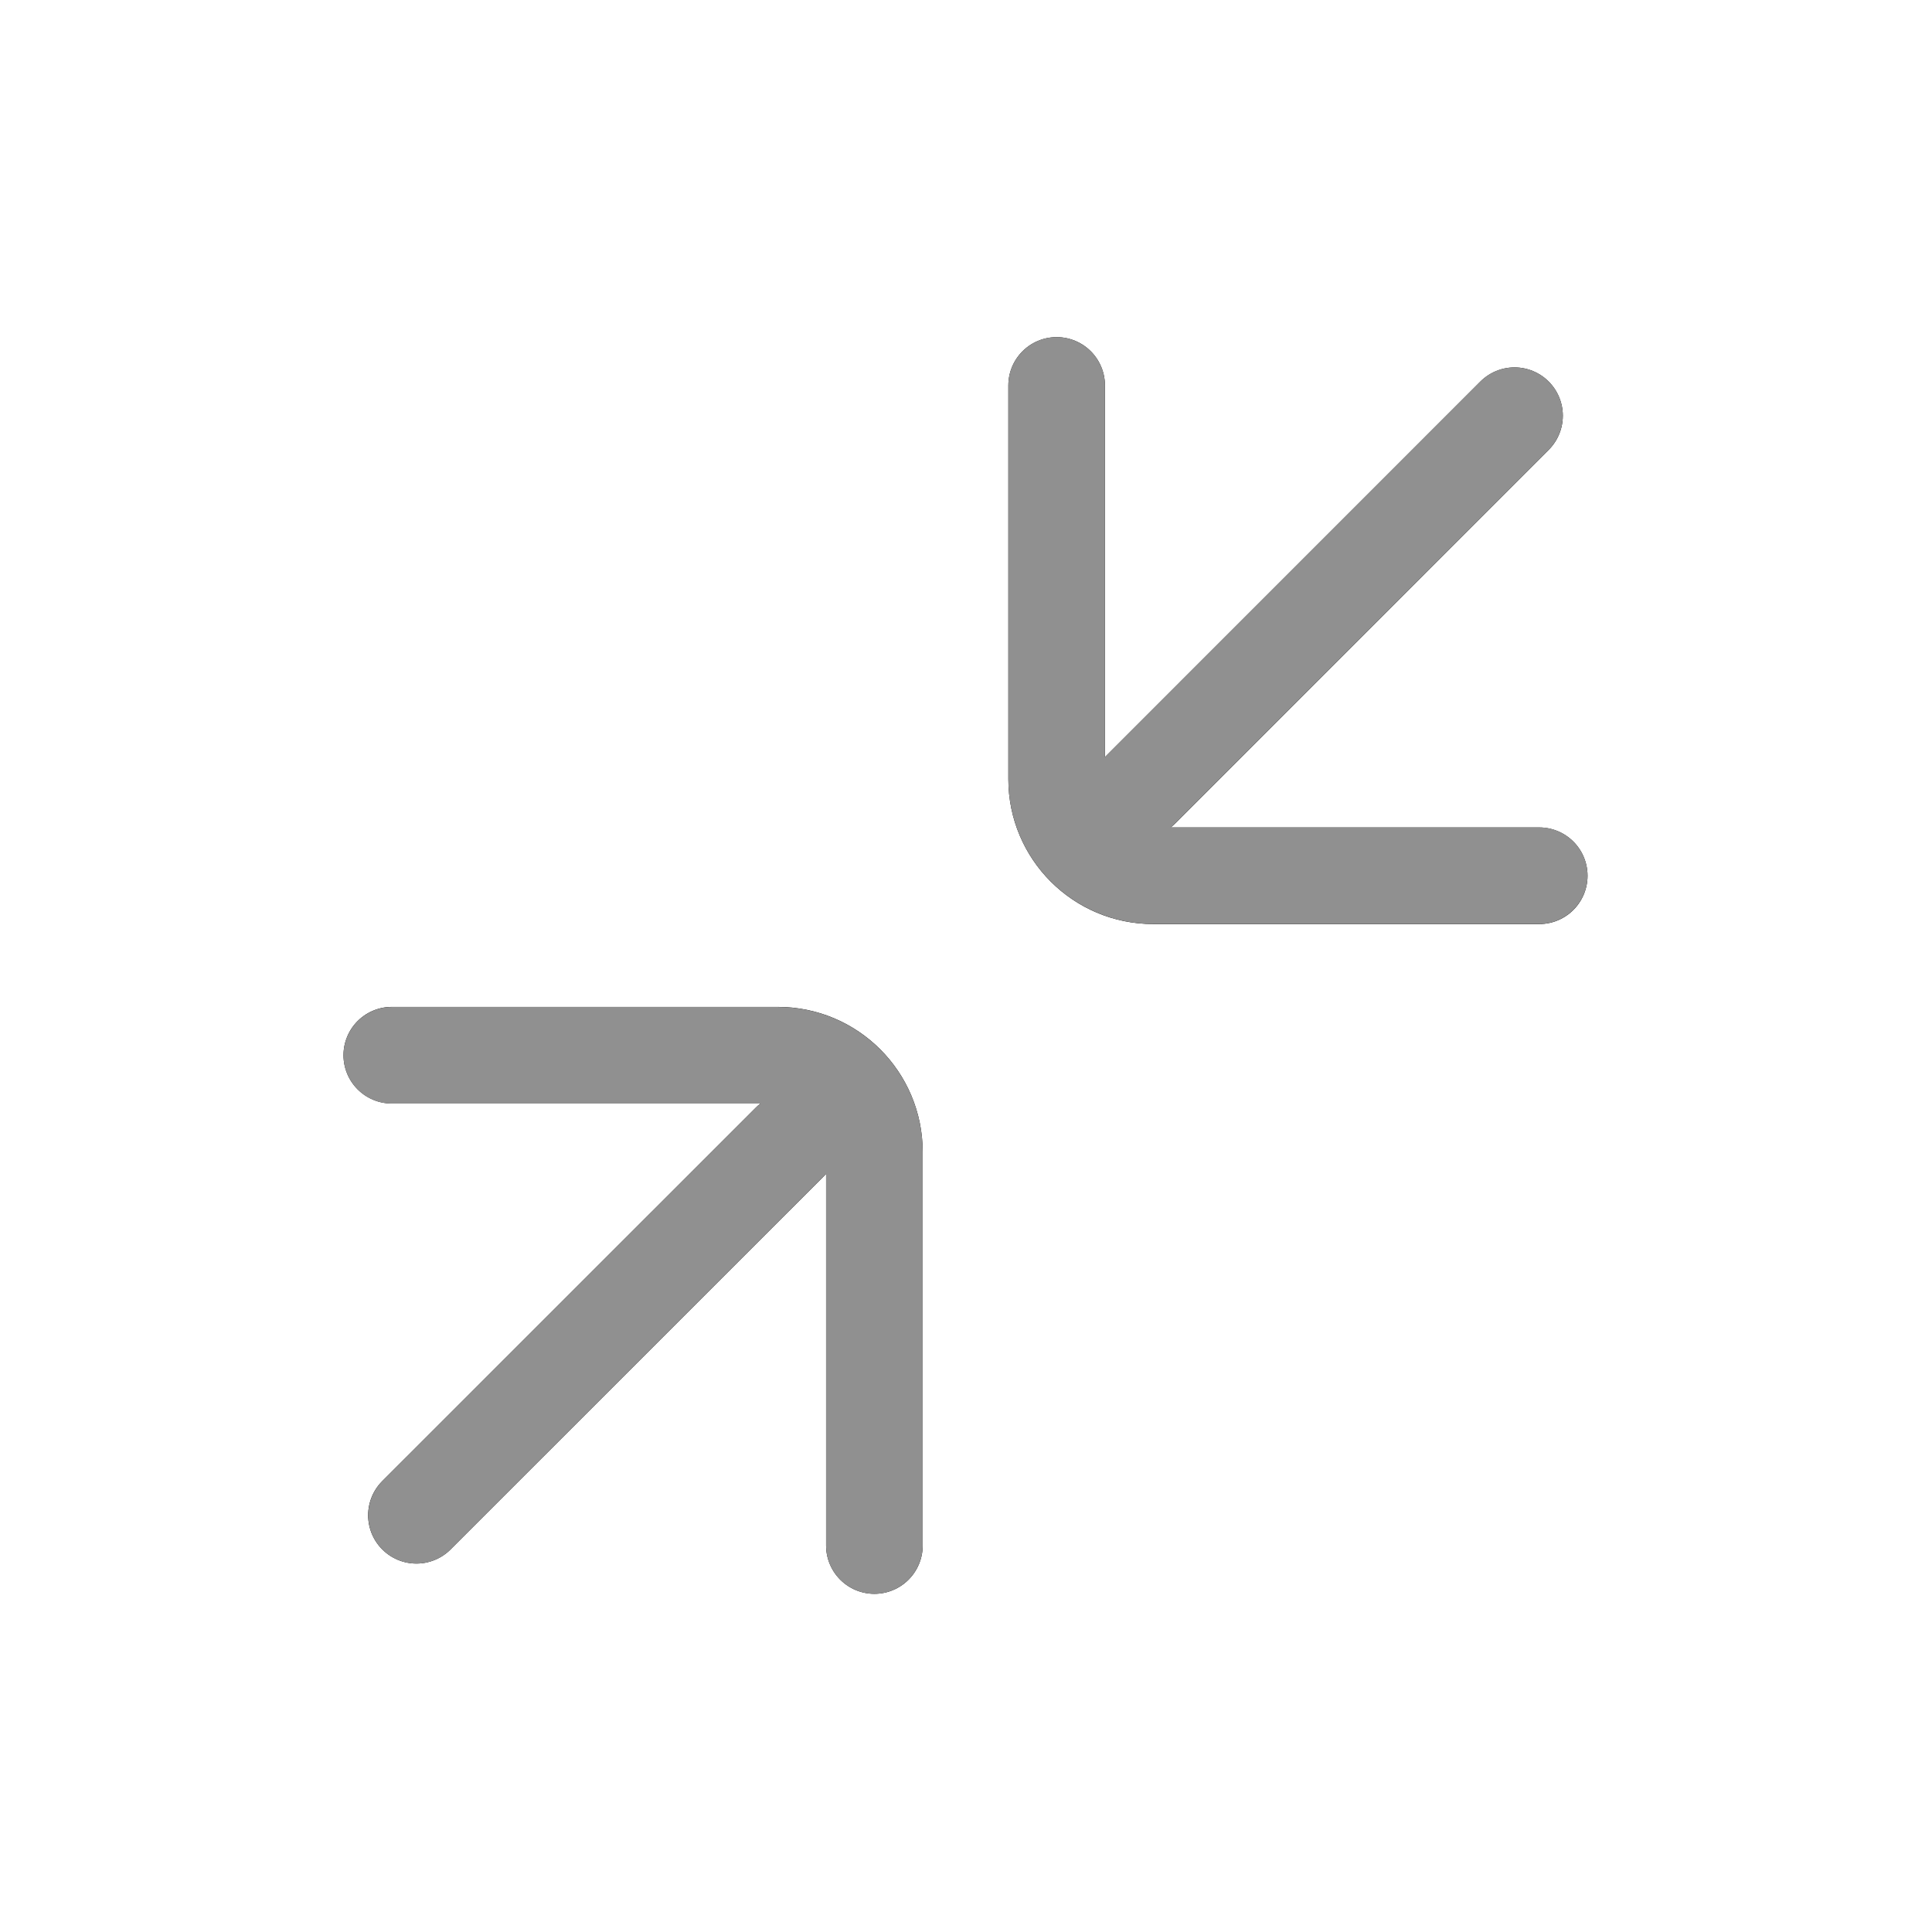 <svg width="24" height="24" viewBox="0 0 24 24" fill="none" xmlns="http://www.w3.org/2000/svg">
<path d="M4.867 13.108L9.662 13.108C10.325 13.108 10.862 13.646 10.862 14.308L10.862 19.199" stroke="black" stroke-width="1.2" stroke-linecap="round" stroke-linejoin="round"/>
<path d="M9.815 14.182C8.286 15.711 6.702 17.294 5.173 18.823" stroke="black" stroke-width="1.2" stroke-linecap="round" stroke-linejoin="round"/>
<path d="M19.121 10.879L14.326 10.879C13.663 10.879 13.126 10.342 13.126 9.679L13.126 4.788" stroke="black" stroke-width="1.2" stroke-linecap="round" stroke-linejoin="round"/>
<path d="M14.173 9.806C15.702 8.277 17.285 6.693 18.814 5.164" stroke="black" stroke-width="1.2" stroke-linecap="round" stroke-linejoin="round"/>
<path d="M13.726 9.405C13.733 9.397 13.741 9.389 13.748 9.381L18.39 4.739C18.624 4.505 19.004 4.505 19.238 4.739C19.473 4.973 19.473 5.353 19.238 5.588L14.597 10.229C14.579 10.247 14.561 10.263 14.541 10.278L19.121 10.278C19.452 10.278 19.721 10.547 19.721 10.878C19.721 11.21 19.452 11.478 19.121 11.478L14.326 11.478C13.332 11.478 12.526 10.672 12.526 9.678L12.526 4.787C12.526 4.456 12.794 4.188 13.126 4.188C13.457 4.188 13.726 4.456 13.726 4.787L13.726 9.405Z" fill="#909090"/>
<path d="M9.391 13.758C9.408 13.74 9.427 13.724 9.446 13.709H4.867C4.535 13.709 4.267 13.44 4.267 13.109C4.267 12.777 4.535 12.509 4.867 12.509H9.662C10.656 12.509 11.462 13.315 11.462 14.309L11.462 19.199C11.462 19.531 11.193 19.799 10.862 19.799C10.53 19.799 10.262 19.531 10.262 19.199V14.582C10.254 14.59 10.247 14.598 10.239 14.606L5.597 19.248C5.363 19.482 4.983 19.482 4.749 19.248C4.515 19.013 4.515 18.634 4.749 18.399L9.391 13.758Z" fill="#909090"/>
</svg>

